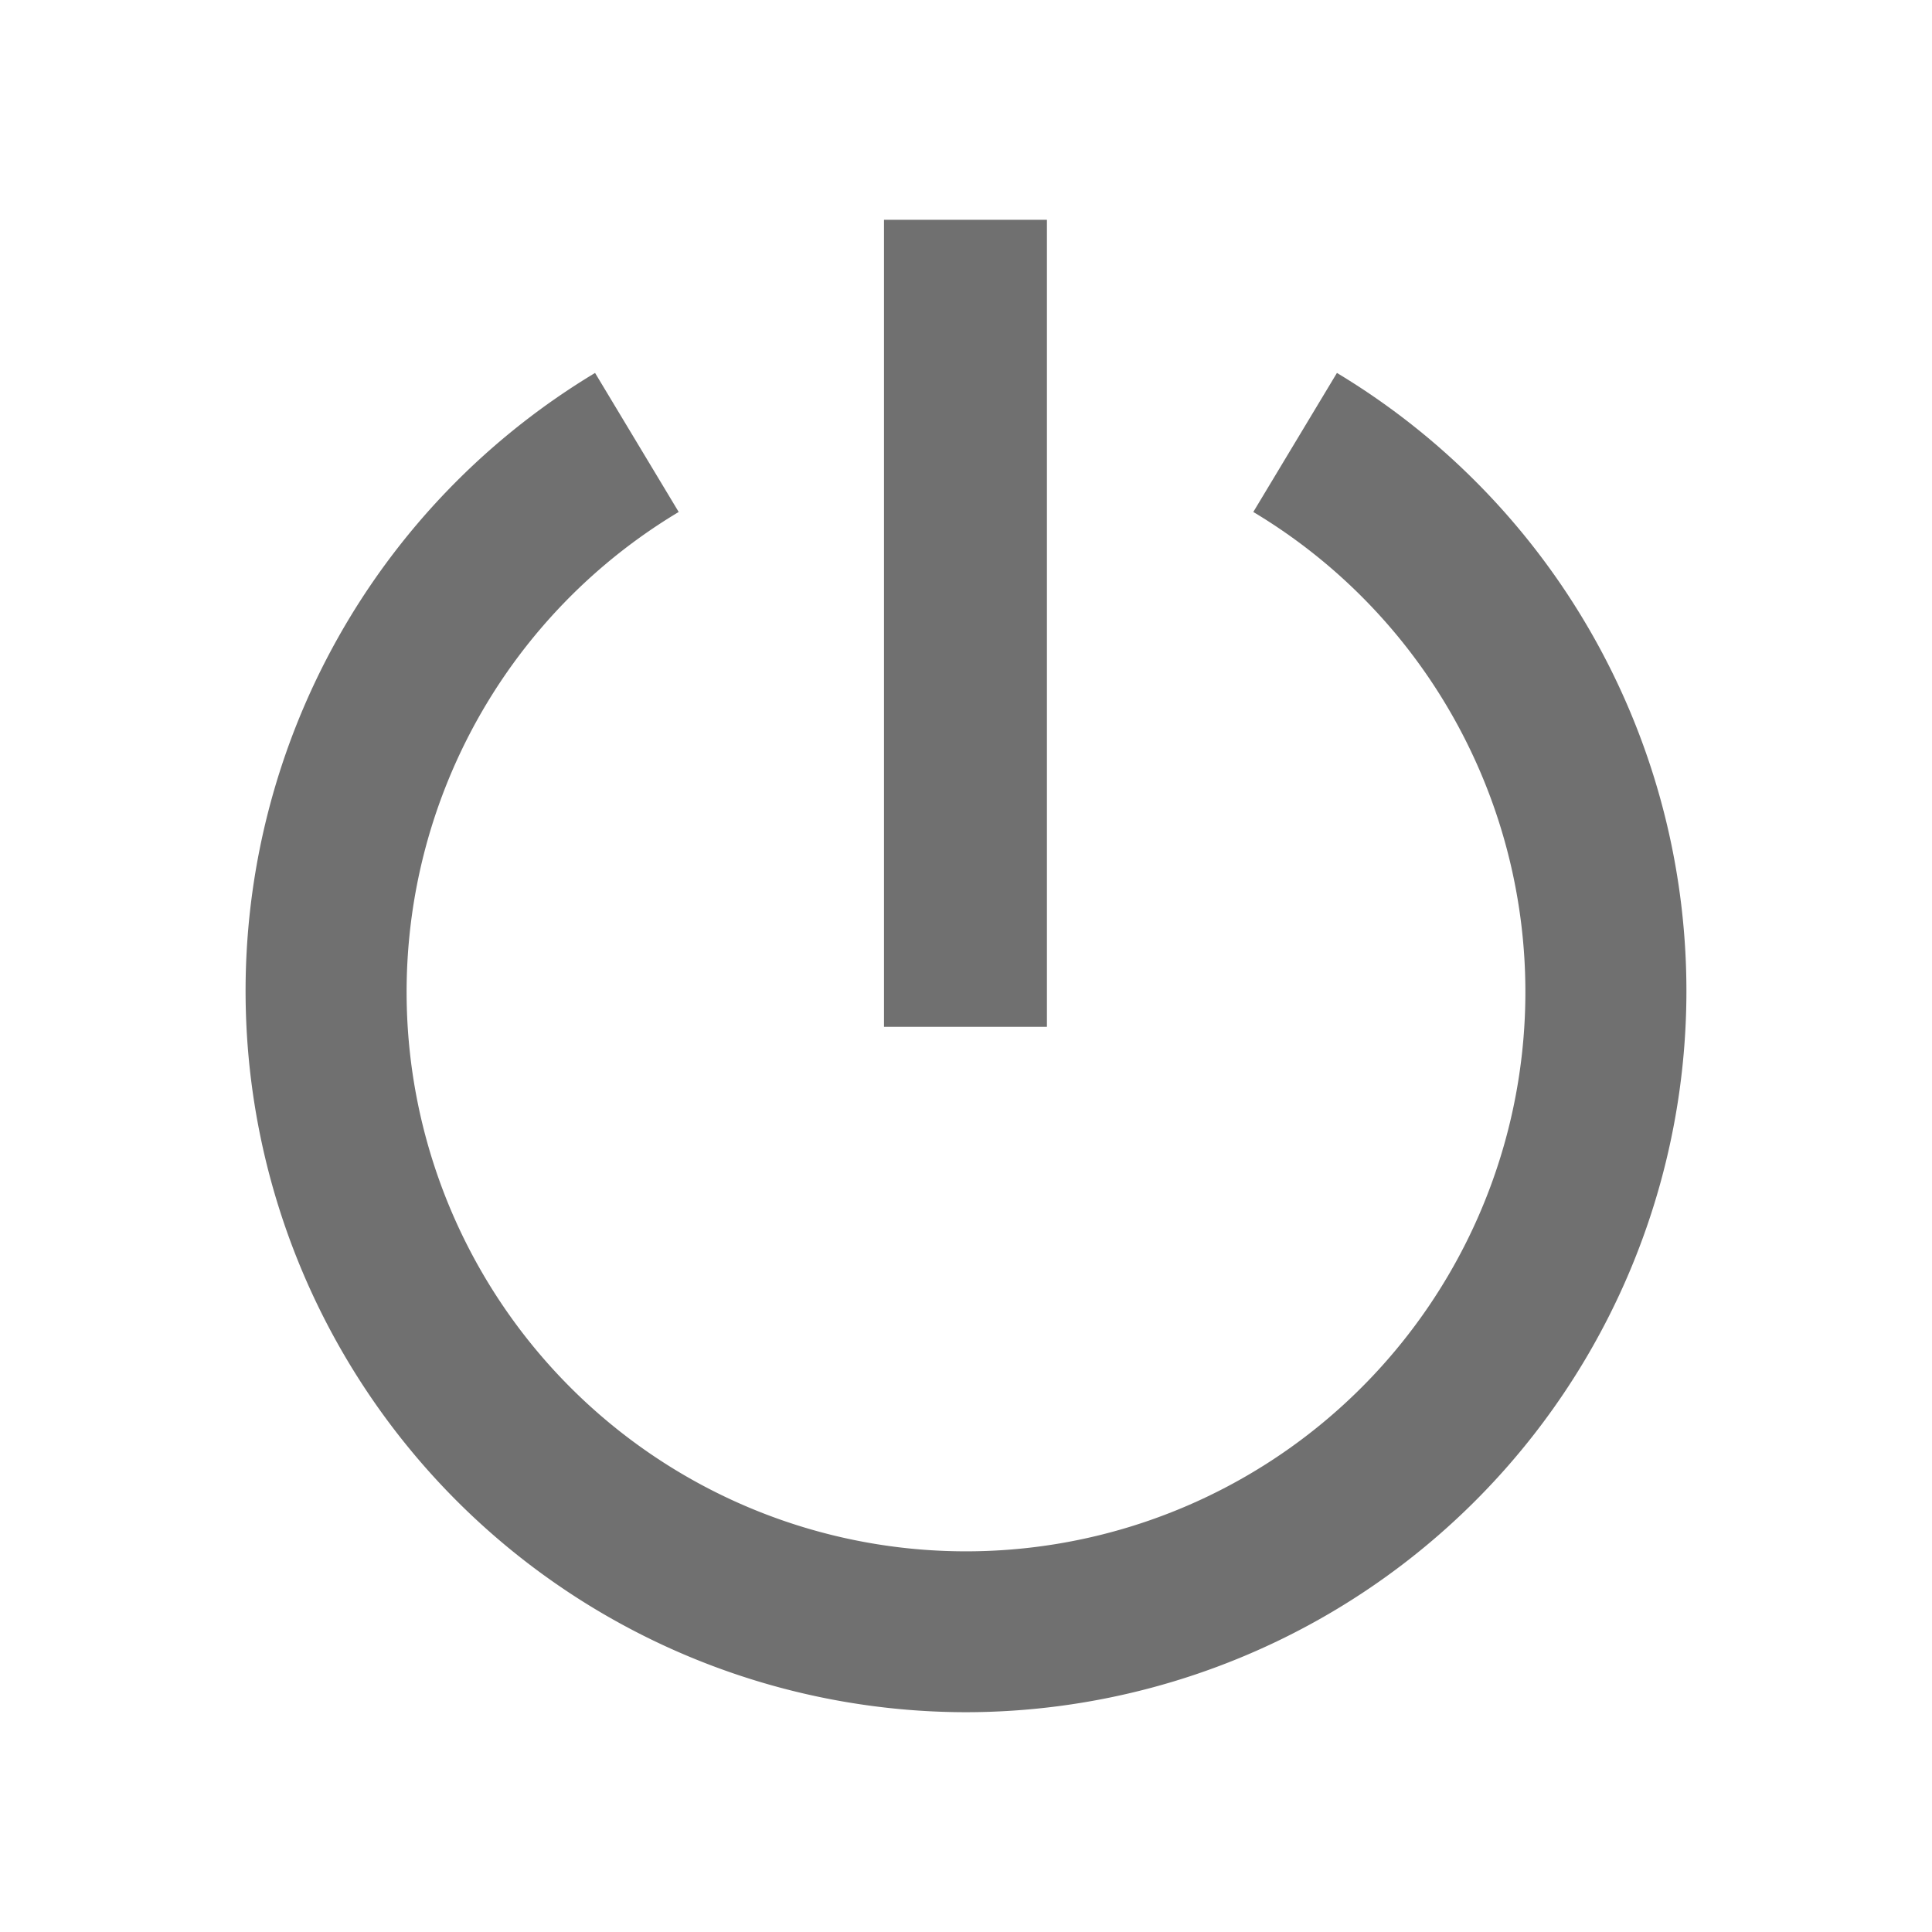 <?xml version="1.0" standalone="no"?><!DOCTYPE svg PUBLIC "-//W3C//DTD SVG 1.1//EN" "http://www.w3.org/Graphics/SVG/1.1/DTD/svg11.dtd"><svg t="1594437760125" class="icon" viewBox="0 0 1024 1024" version="1.1" xmlns="http://www.w3.org/2000/svg" p-id="845" xmlns:xlink="http://www.w3.org/1999/xlink" width="48" height="48"><defs><style type="text/css"></style></defs><path d="M511.712 907.508A382.267 382.267 0 0 1 315.397 197.666L359.727 271.356a296.487 296.487 0 1 0 304.547-1e-8l44.329-73.69a382.267 382.267 0 0 1-196.89 709.842z" fill="#707070" p-id="846"></path><path d="M468.534 116.492h86.355v427.747h-86.355z" fill="#707070" p-id="847"></path></svg>